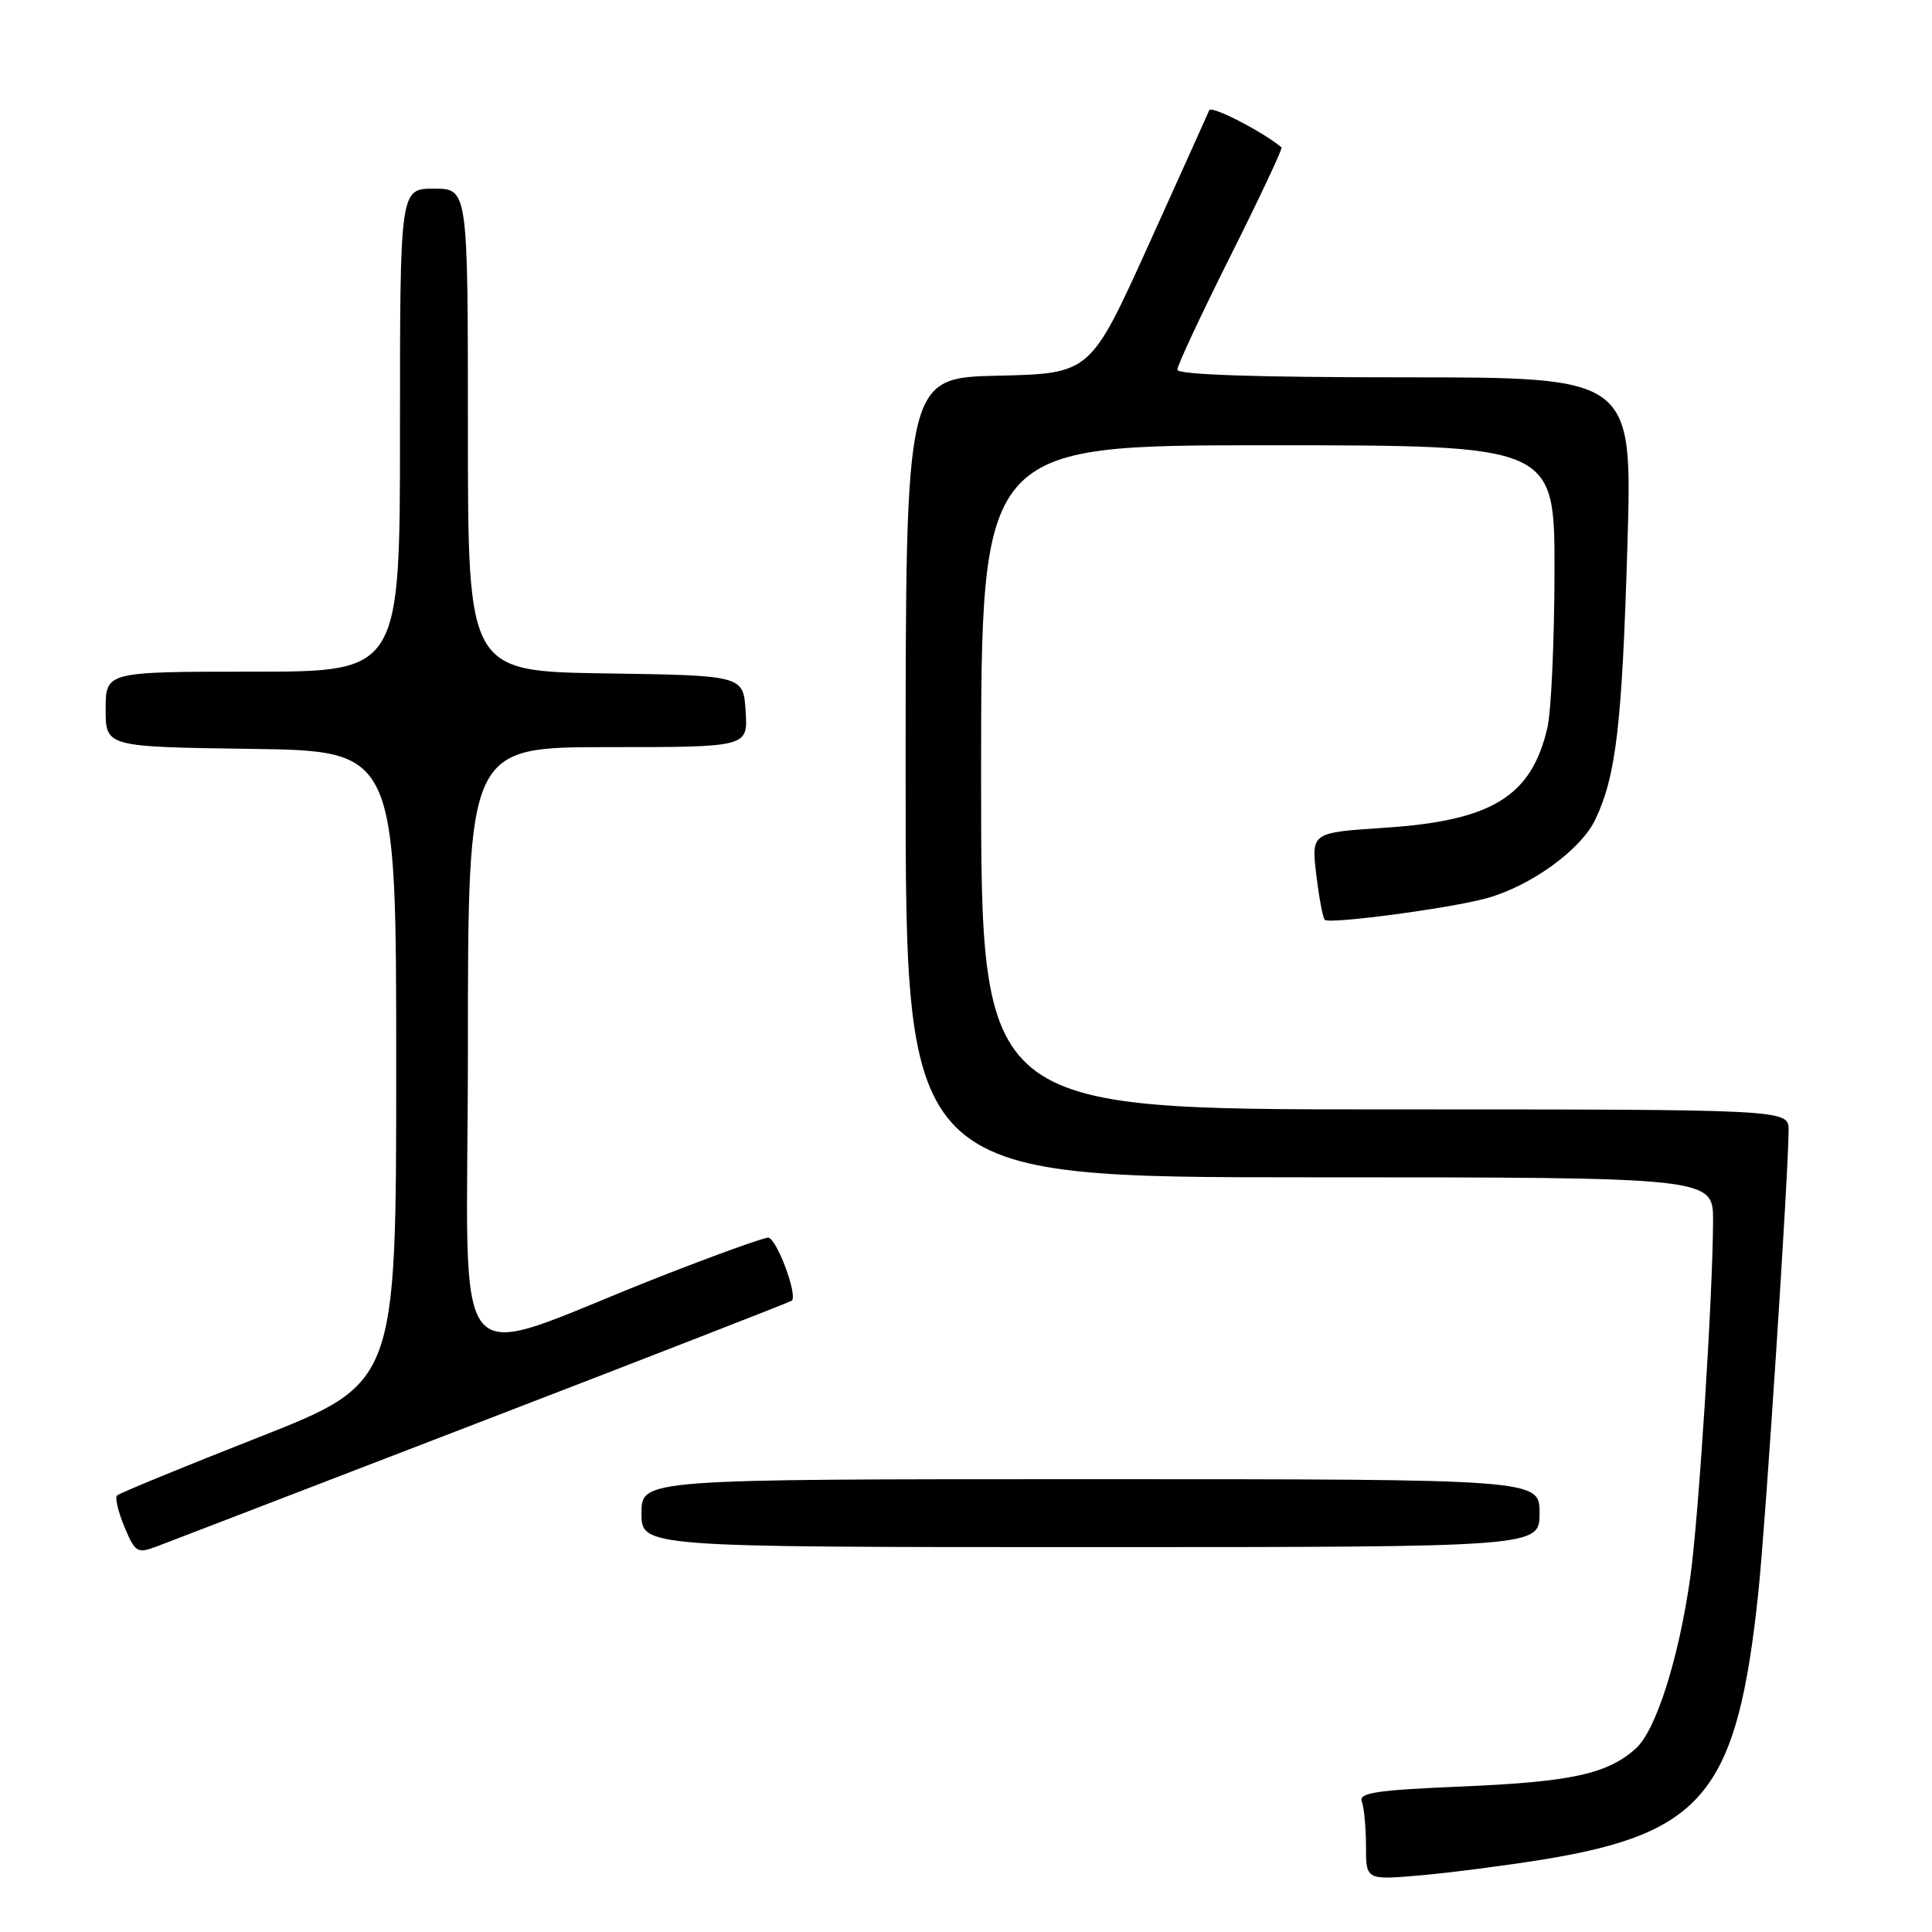 <?xml version="1.0" encoding="UTF-8" standalone="no"?>
<!DOCTYPE svg PUBLIC "-//W3C//DTD SVG 1.1//EN" "http://www.w3.org/Graphics/SVG/1.1/DTD/svg11.dtd" >
<svg xmlns="http://www.w3.org/2000/svg" xmlns:xlink="http://www.w3.org/1999/xlink" version="1.1" viewBox="0 0 256 256">
 <g >
 <path fill="currentColor"
d=" M 204.50 246.39 C 225.78 242.91 230.20 237.42 232.99 211.00 C 233.95 201.93 236.98 155.52 237.00 149.75 C 237.00 147.00 237.00 147.00 183.50 147.00 C 130.00 147.00 130.00 147.00 130.00 103.00 C 130.00 59.00 130.00 59.00 168.00 59.00 C 206.00 59.00 206.00 59.00 205.98 75.75 C 205.96 84.96 205.54 94.27 205.04 96.42 C 202.93 105.53 197.70 108.74 183.52 109.68 C 173.76 110.32 173.76 110.32 174.41 115.86 C 174.77 118.90 175.28 121.61 175.54 121.88 C 176.15 122.49 192.34 120.33 197.03 119.01 C 202.90 117.37 209.49 112.58 211.39 108.59 C 214.14 102.79 214.93 96.08 215.64 72.25 C 216.31 50.00 216.31 50.00 186.15 50.00 C 166.45 50.00 156.00 49.65 156.00 48.99 C 156.00 48.43 159.18 41.63 163.06 33.88 C 166.94 26.13 169.98 19.67 169.81 19.53 C 167.28 17.42 160.50 13.94 160.23 14.61 C 160.02 15.10 156.40 23.15 152.17 32.50 C 144.47 49.50 144.47 49.50 132.24 49.78 C 120.00 50.06 120.00 50.06 120.00 103.03 C 120.00 156.00 120.00 156.00 173.50 156.00 C 227.00 156.00 227.00 156.00 226.99 161.75 C 226.96 171.64 225.08 201.15 223.97 209.00 C 222.45 219.74 219.44 229.25 216.78 231.66 C 213.03 235.06 208.21 236.11 193.70 236.72 C 182.30 237.20 180.00 237.55 180.45 238.73 C 180.75 239.52 181.00 242.18 181.00 244.64 C 181.00 249.12 181.00 249.12 188.25 248.49 C 192.24 248.14 199.55 247.19 204.50 246.39 Z  M 64.00 188.28 C 86.28 179.70 104.68 172.53 104.91 172.35 C 105.75 171.66 102.88 164.00 101.78 164.00 C 101.15 164.00 94.76 166.30 87.57 169.12 C 58.65 180.44 62.00 184.39 62.00 138.99 C 62.00 99.00 62.00 99.00 80.55 99.00 C 99.11 99.00 99.11 99.00 98.80 94.25 C 98.50 89.50 98.50 89.50 80.25 89.23 C 62.00 88.95 62.00 88.95 62.00 56.98 C 62.00 25.00 62.00 25.00 57.50 25.00 C 53.00 25.00 53.00 25.00 53.00 57.00 C 53.00 89.00 53.00 89.00 33.50 89.00 C 14.00 89.00 14.00 89.00 14.00 93.98 C 14.00 98.96 14.00 98.96 33.25 99.23 C 52.50 99.50 52.50 99.50 52.50 141.39 C 52.50 183.27 52.50 183.27 34.27 190.45 C 24.25 194.39 15.80 197.86 15.51 198.16 C 15.21 198.45 15.66 200.33 16.49 202.32 C 17.91 205.72 18.18 205.88 20.75 204.92 C 22.26 204.35 41.73 196.86 64.00 188.28 Z  M 204.00 200.50 C 204.00 196.00 204.00 196.00 144.50 196.00 C 85.00 196.00 85.00 196.00 85.00 200.50 C 85.00 205.00 85.00 205.00 144.50 205.00 C 204.00 205.00 204.00 205.00 204.00 200.50 Z "/>
</g>
</svg>